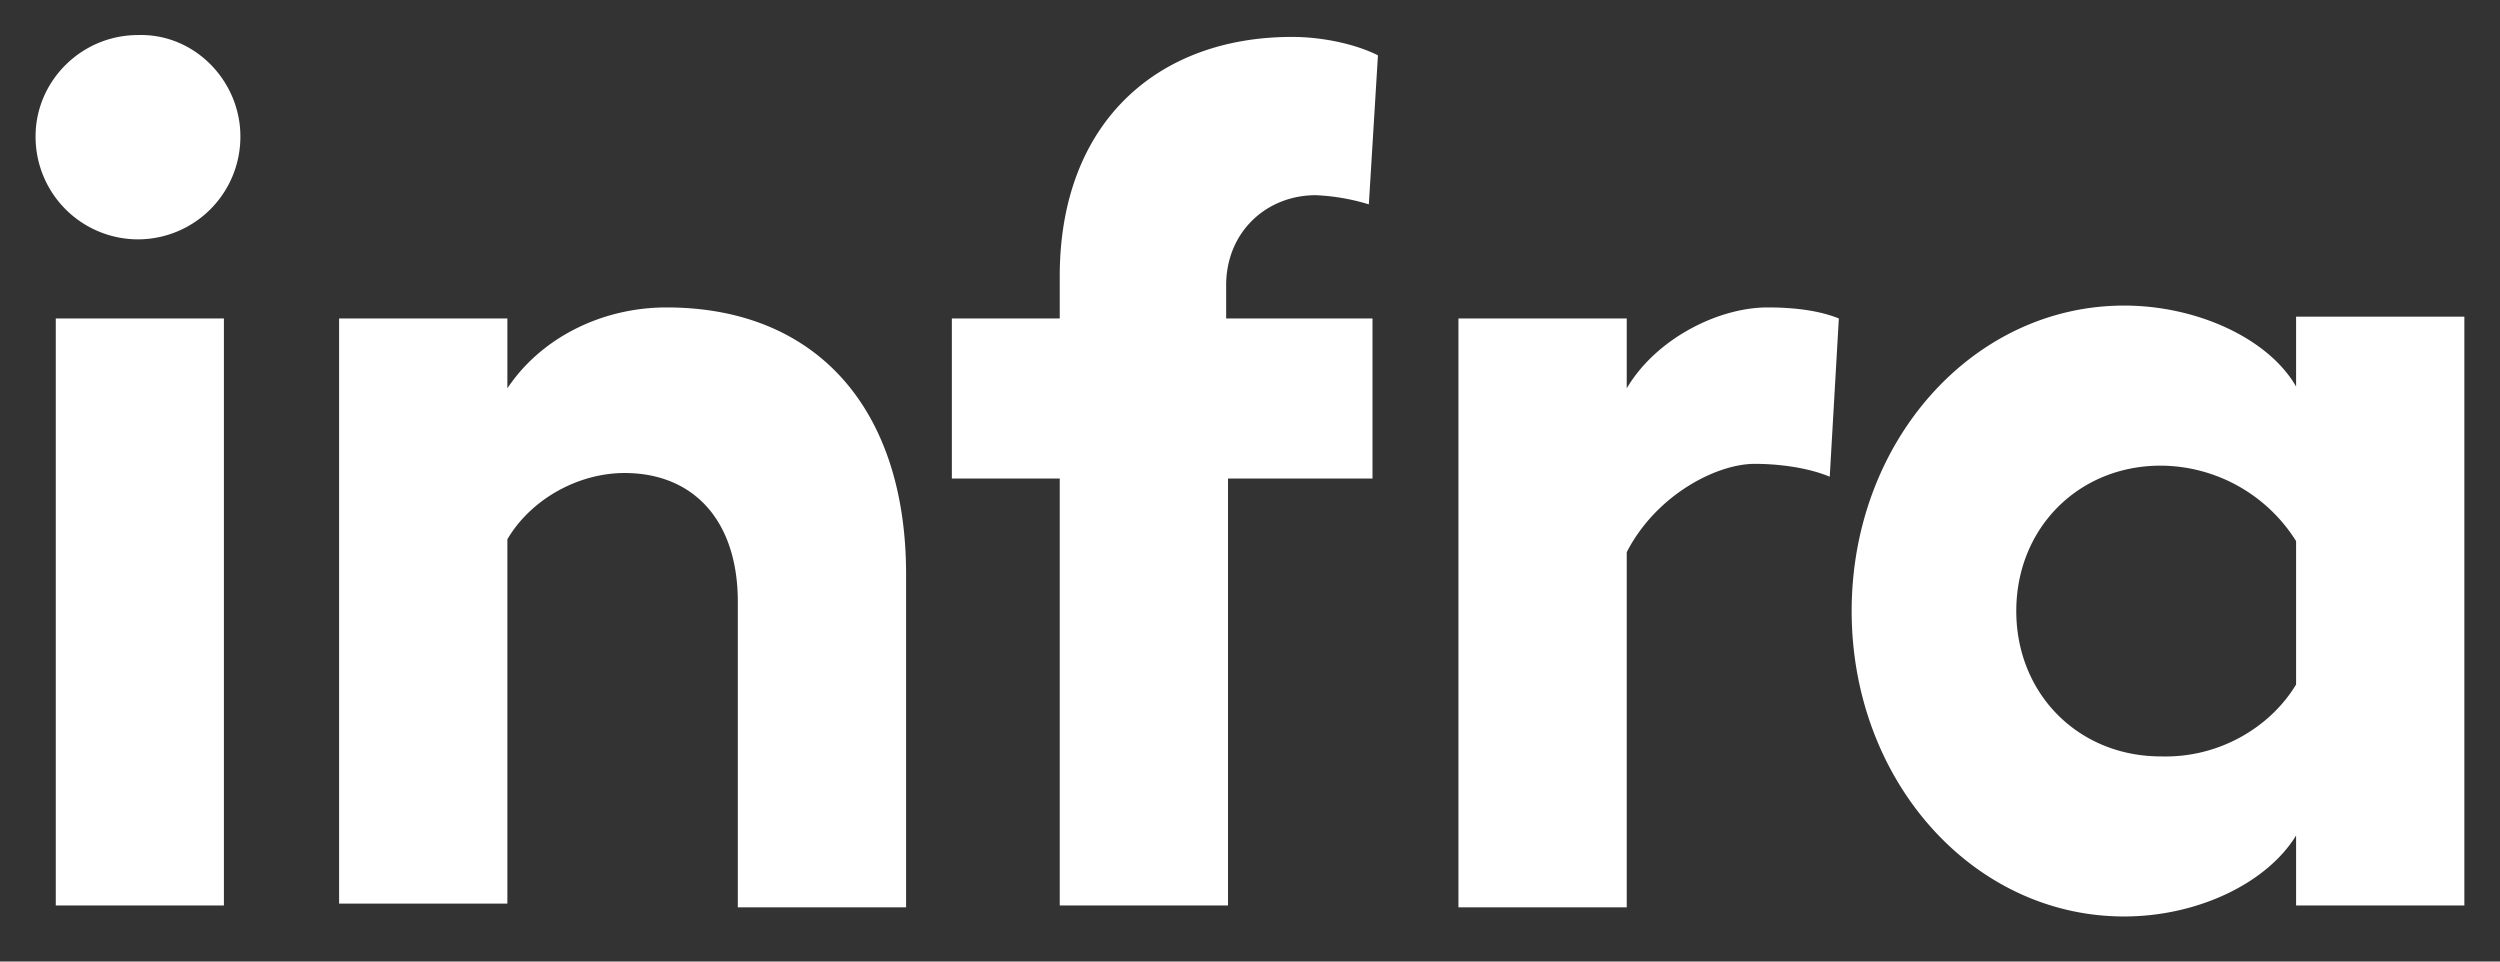 <svg width="39" height="15" fill="none" xmlns="http://www.w3.org/2000/svg"><rect width="100%" height="100%" fill="#333333" stroke="none"/><path d="M3.75 2.126a1.6 1.6 0 0 1-1.598 1.608A1.6 1.6 0 0 1 .555 2.126c0-.86.713-1.579 1.597-1.579.885-.028 1.598.718 1.598 1.58Zm-.257 2.842v9.157H.87V4.968h2.624Zm10.642 3.99v5.196H11.51V9.389c0-1.263-.685-2.01-1.769-2.01-.713 0-1.455.402-1.826 1.034v5.683H5.29V4.968h2.625v1.09c.514-.774 1.455-1.262 2.483-1.262 2.339 0 3.737 1.579 3.737 4.162Zm5.022-3.99h2.254v2.497h-2.254v6.66h-2.625v-6.66h-1.683V4.968h1.683v-.66c0-2.383 1.512-3.732 3.623-3.732.485 0 .999.115 1.341.287l-.142 2.325a3.3 3.3 0 0 0-.828-.143c-.77 0-1.398.574-1.398 1.406v.517h.029Zm9.529 0-.142 2.469c-.343-.144-.799-.201-1.17-.201-.6 0-1.54.488-1.997 1.378v5.54h-2.625V4.968h2.625v1.09c.456-.774 1.427-1.262 2.197-1.262.456 0 .827.057 1.112.172Zm9.758 0v9.157h-2.625v-1.091c-.457.746-1.54 1.263-2.682 1.263-2.368 0-4.251-2.124-4.251-4.765 0-2.64 1.883-4.765 4.251-4.765 1.141 0 2.254.517 2.682 1.263V4.94h2.625v.028Zm-2.625 5.712V8.441a2.508 2.508 0 0 0-2.111-1.177c-1.284 0-2.254.976-2.254 2.268 0 1.292.97 2.268 2.254 2.268.913.028 1.712-.46 2.11-1.12Z" fill="#fff"/></svg>